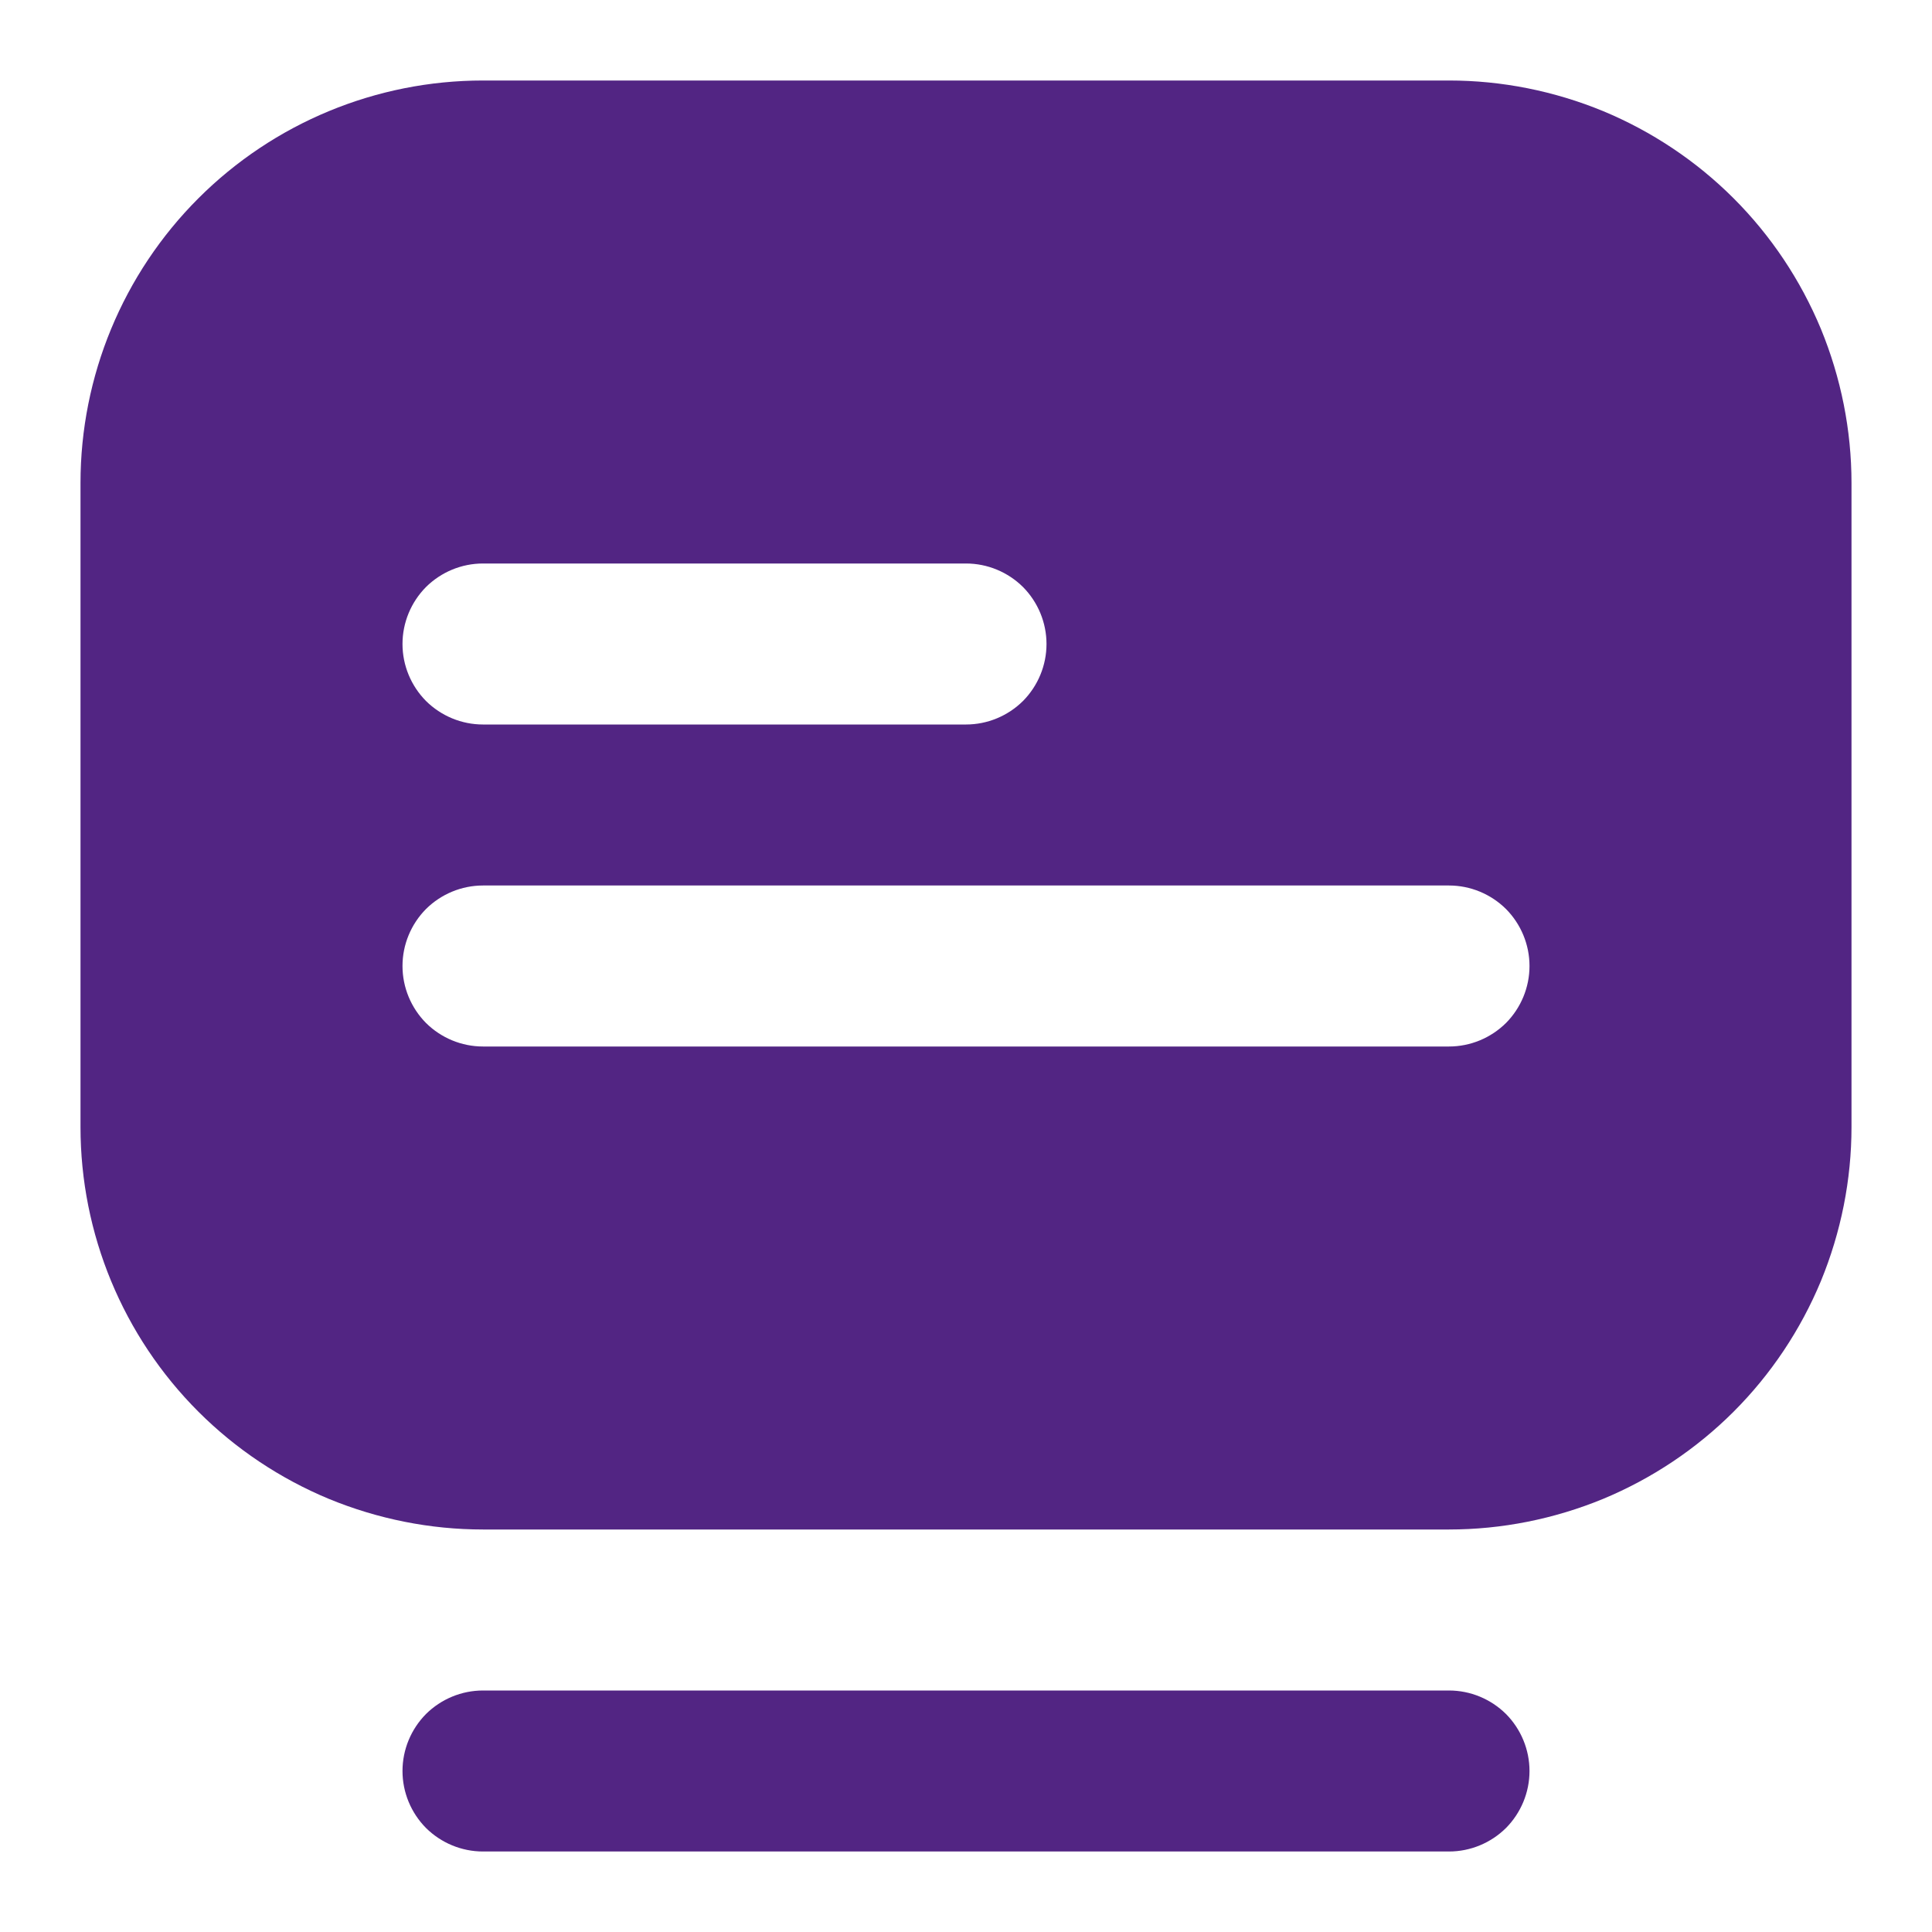<svg width="12" height="12" viewBox="0 0 12 12" fill="none" xmlns="http://www.w3.org/2000/svg">
<g clip-path="url(#clip0_710_2086)">
<path d="M9 11.5H3C2.867 11.5 2.74 11.447 2.646 11.354C2.553 11.26 2.5 11.133 2.5 11C2.5 10.867 2.553 10.74 2.646 10.646C2.74 10.553 2.867 10.5 3 10.5H9C9.133 10.5 9.26 10.553 9.354 10.646C9.447 10.74 9.5 10.867 9.5 11C9.5 11.133 9.447 11.26 9.354 11.354C9.26 11.447 9.133 11.5 9 11.5ZM11.5 3V7C11.5 7.328 11.435 7.653 11.31 7.957C11.184 8.26 11 8.536 10.768 8.768C10.536 9 10.26 9.184 9.957 9.31C9.653 9.435 9.328 9.5 9 9.5H3C2.672 9.5 2.347 9.435 2.043 9.31C1.74 9.184 1.464 9 1.232 8.768C0.763 8.299 0.5 7.663 0.5 7V3C0.5 2.337 0.763 1.701 1.232 1.232C1.701 0.763 2.337 0.5 3 0.5H9C9.328 0.5 9.653 0.565 9.957 0.69C10.26 0.816 10.536 1 10.768 1.232C11 1.464 11.184 1.74 11.31 2.043C11.435 2.347 11.5 2.672 11.5 3ZM2.5 4C2.5 4.133 2.553 4.26 2.646 4.354C2.74 4.447 2.867 4.5 3 4.5H6C6.133 4.5 6.26 4.447 6.354 4.354C6.447 4.26 6.5 4.133 6.5 4C6.5 3.867 6.447 3.74 6.354 3.646C6.26 3.553 6.133 3.5 6 3.5H3C2.867 3.5 2.74 3.553 2.646 3.646C2.553 3.74 2.5 3.867 2.5 4ZM9.5 6C9.5 5.867 9.447 5.74 9.354 5.646C9.26 5.553 9.133 5.5 9 5.5H3C2.867 5.5 2.74 5.553 2.646 5.646C2.553 5.74 2.5 5.867 2.5 6C2.5 6.133 2.553 6.26 2.646 6.354C2.74 6.447 2.867 6.5 3 6.5H9C9.133 6.5 9.26 6.447 9.354 6.354C9.447 6.26 9.5 6.133 9.5 6Z" fill="#522583"/>
</g>
<defs>
<clipPath id="clip0_710_2086">
<rect width="12" height="12" fill="white"/>
</clipPath>
</defs>
</svg>
